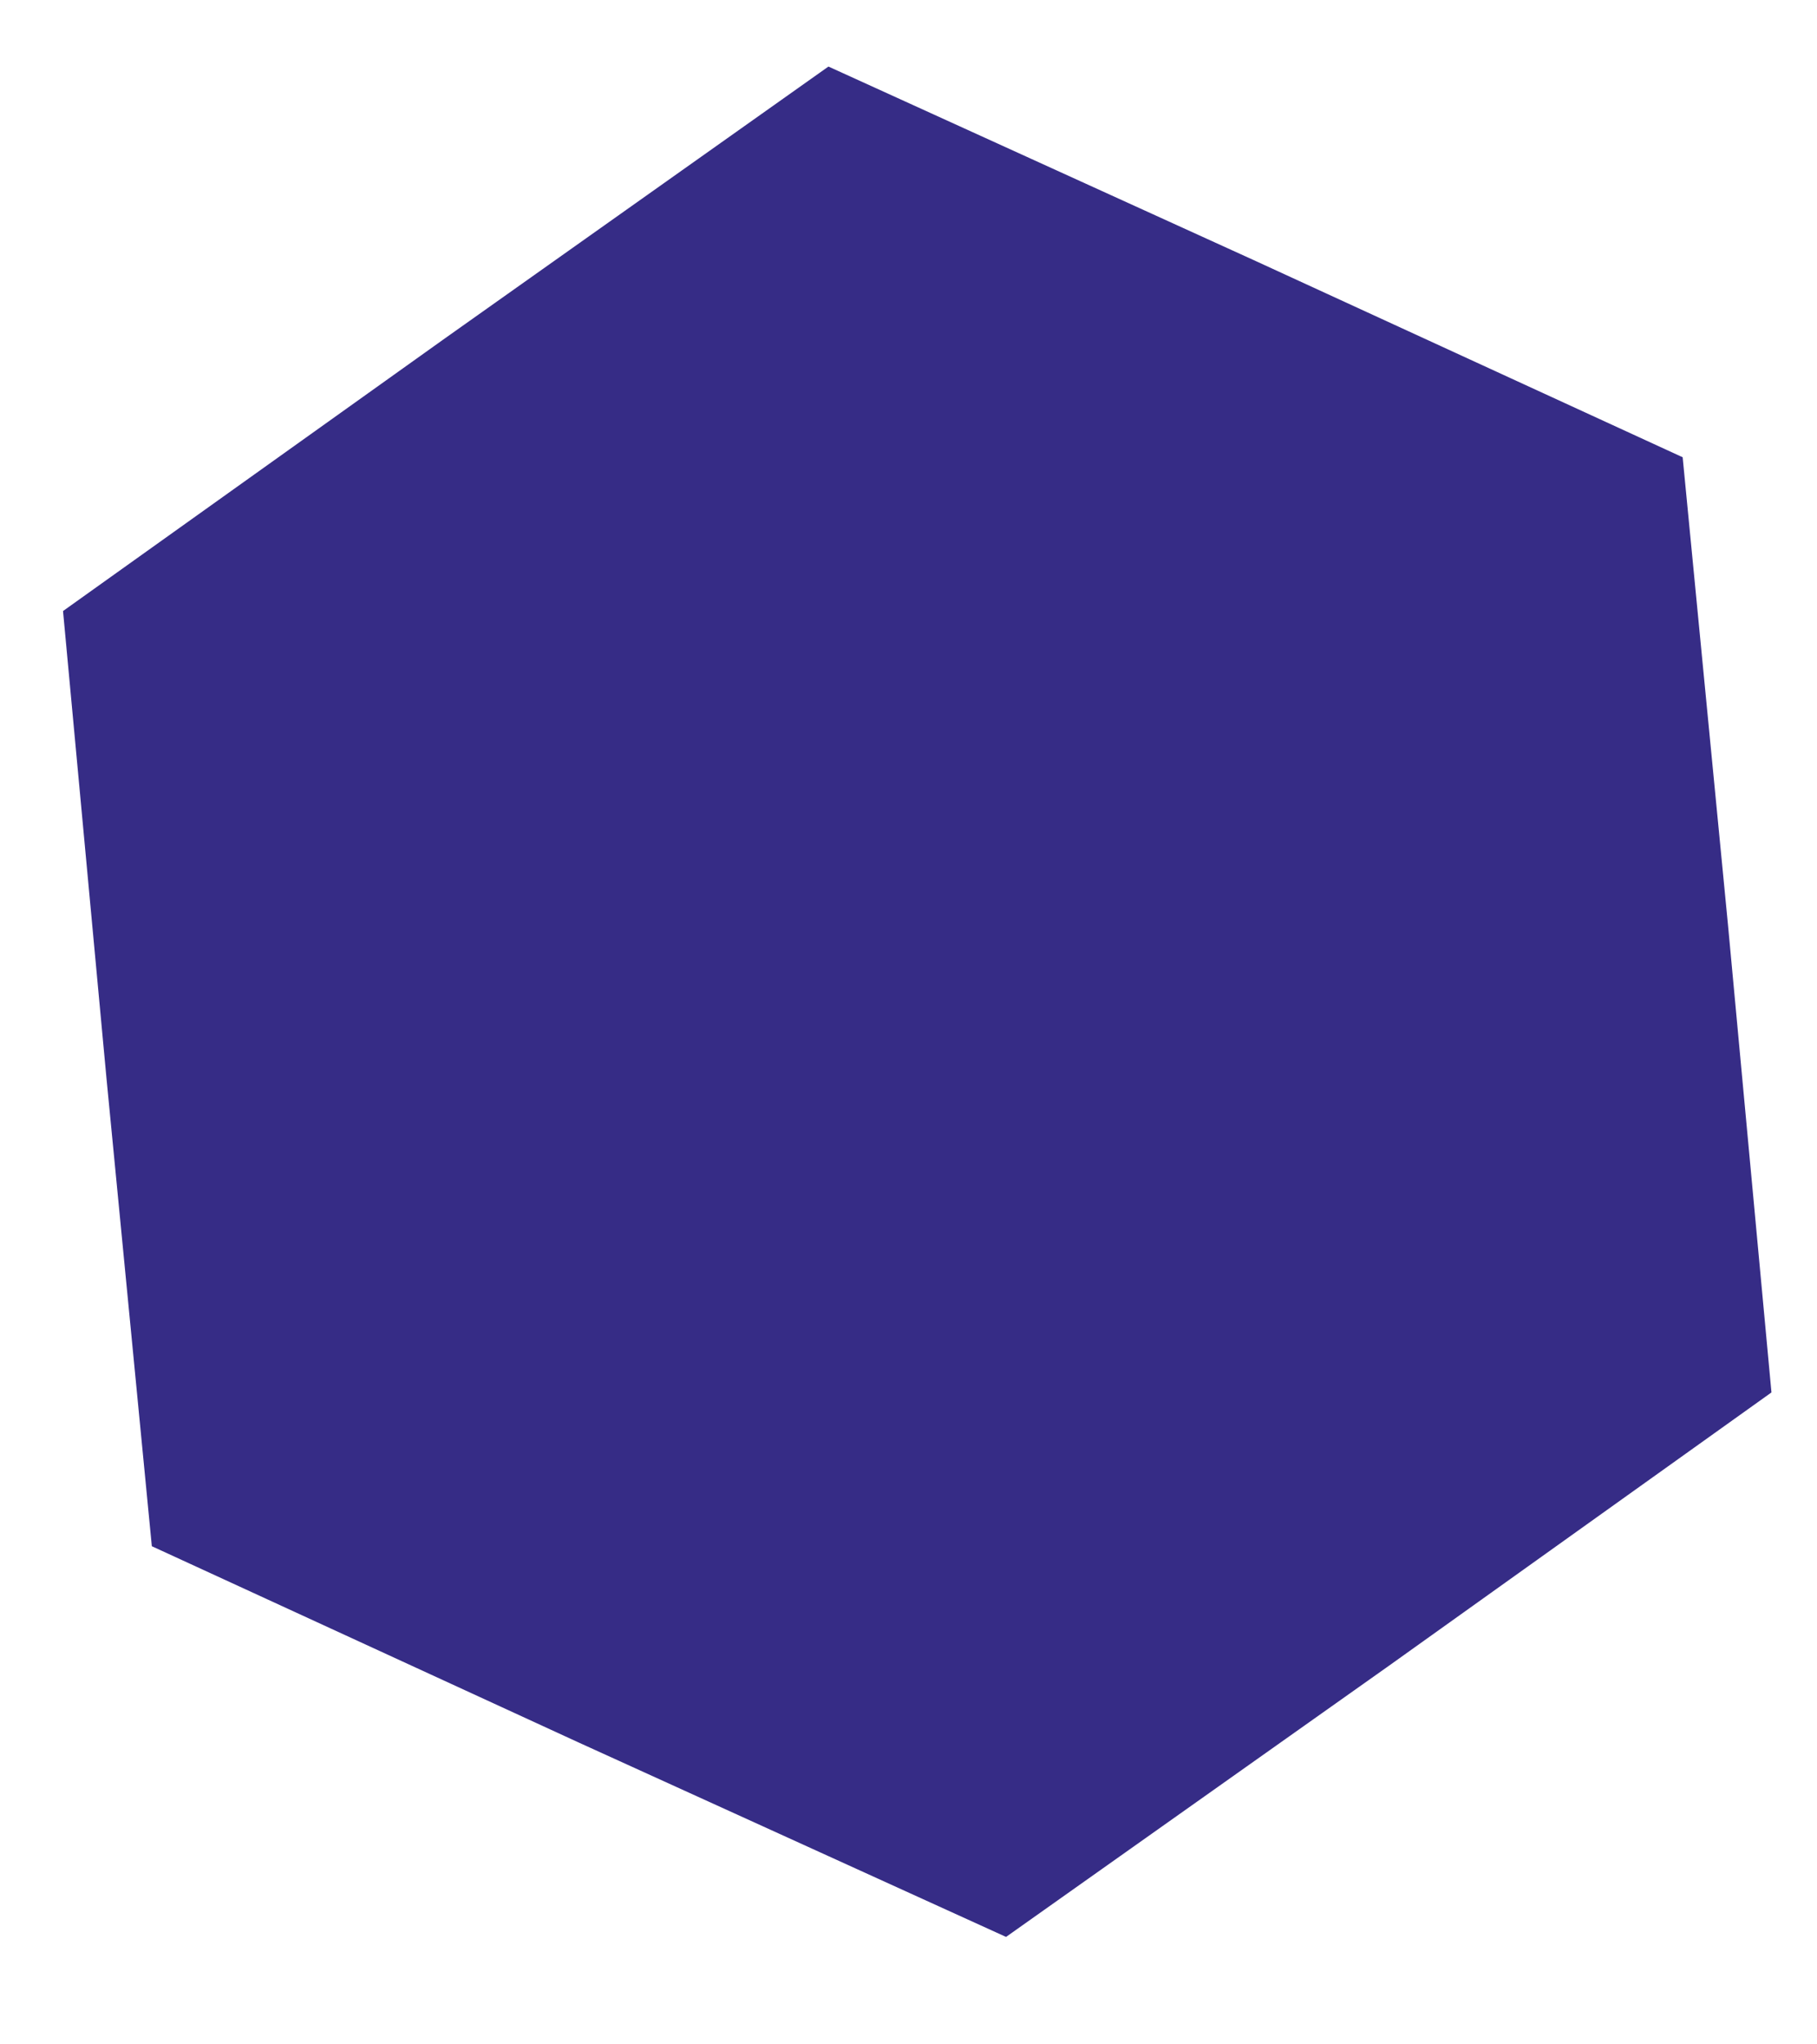 <svg width="16" height="18" viewBox="0 0 16 18" fill="none" xmlns="http://www.w3.org/2000/svg">
<path d="M14.817 4.026L11.059 2.299L7.295 0.586L3.921 2.977L0.555 5.38L0.938 9.498L1.337 13.614L5.095 15.342L8.859 17.054L12.234 14.664L15.599 12.26L15.216 8.142L14.817 4.026Z" fill="#312783" fill-opacity="0.97"/>
</svg>
